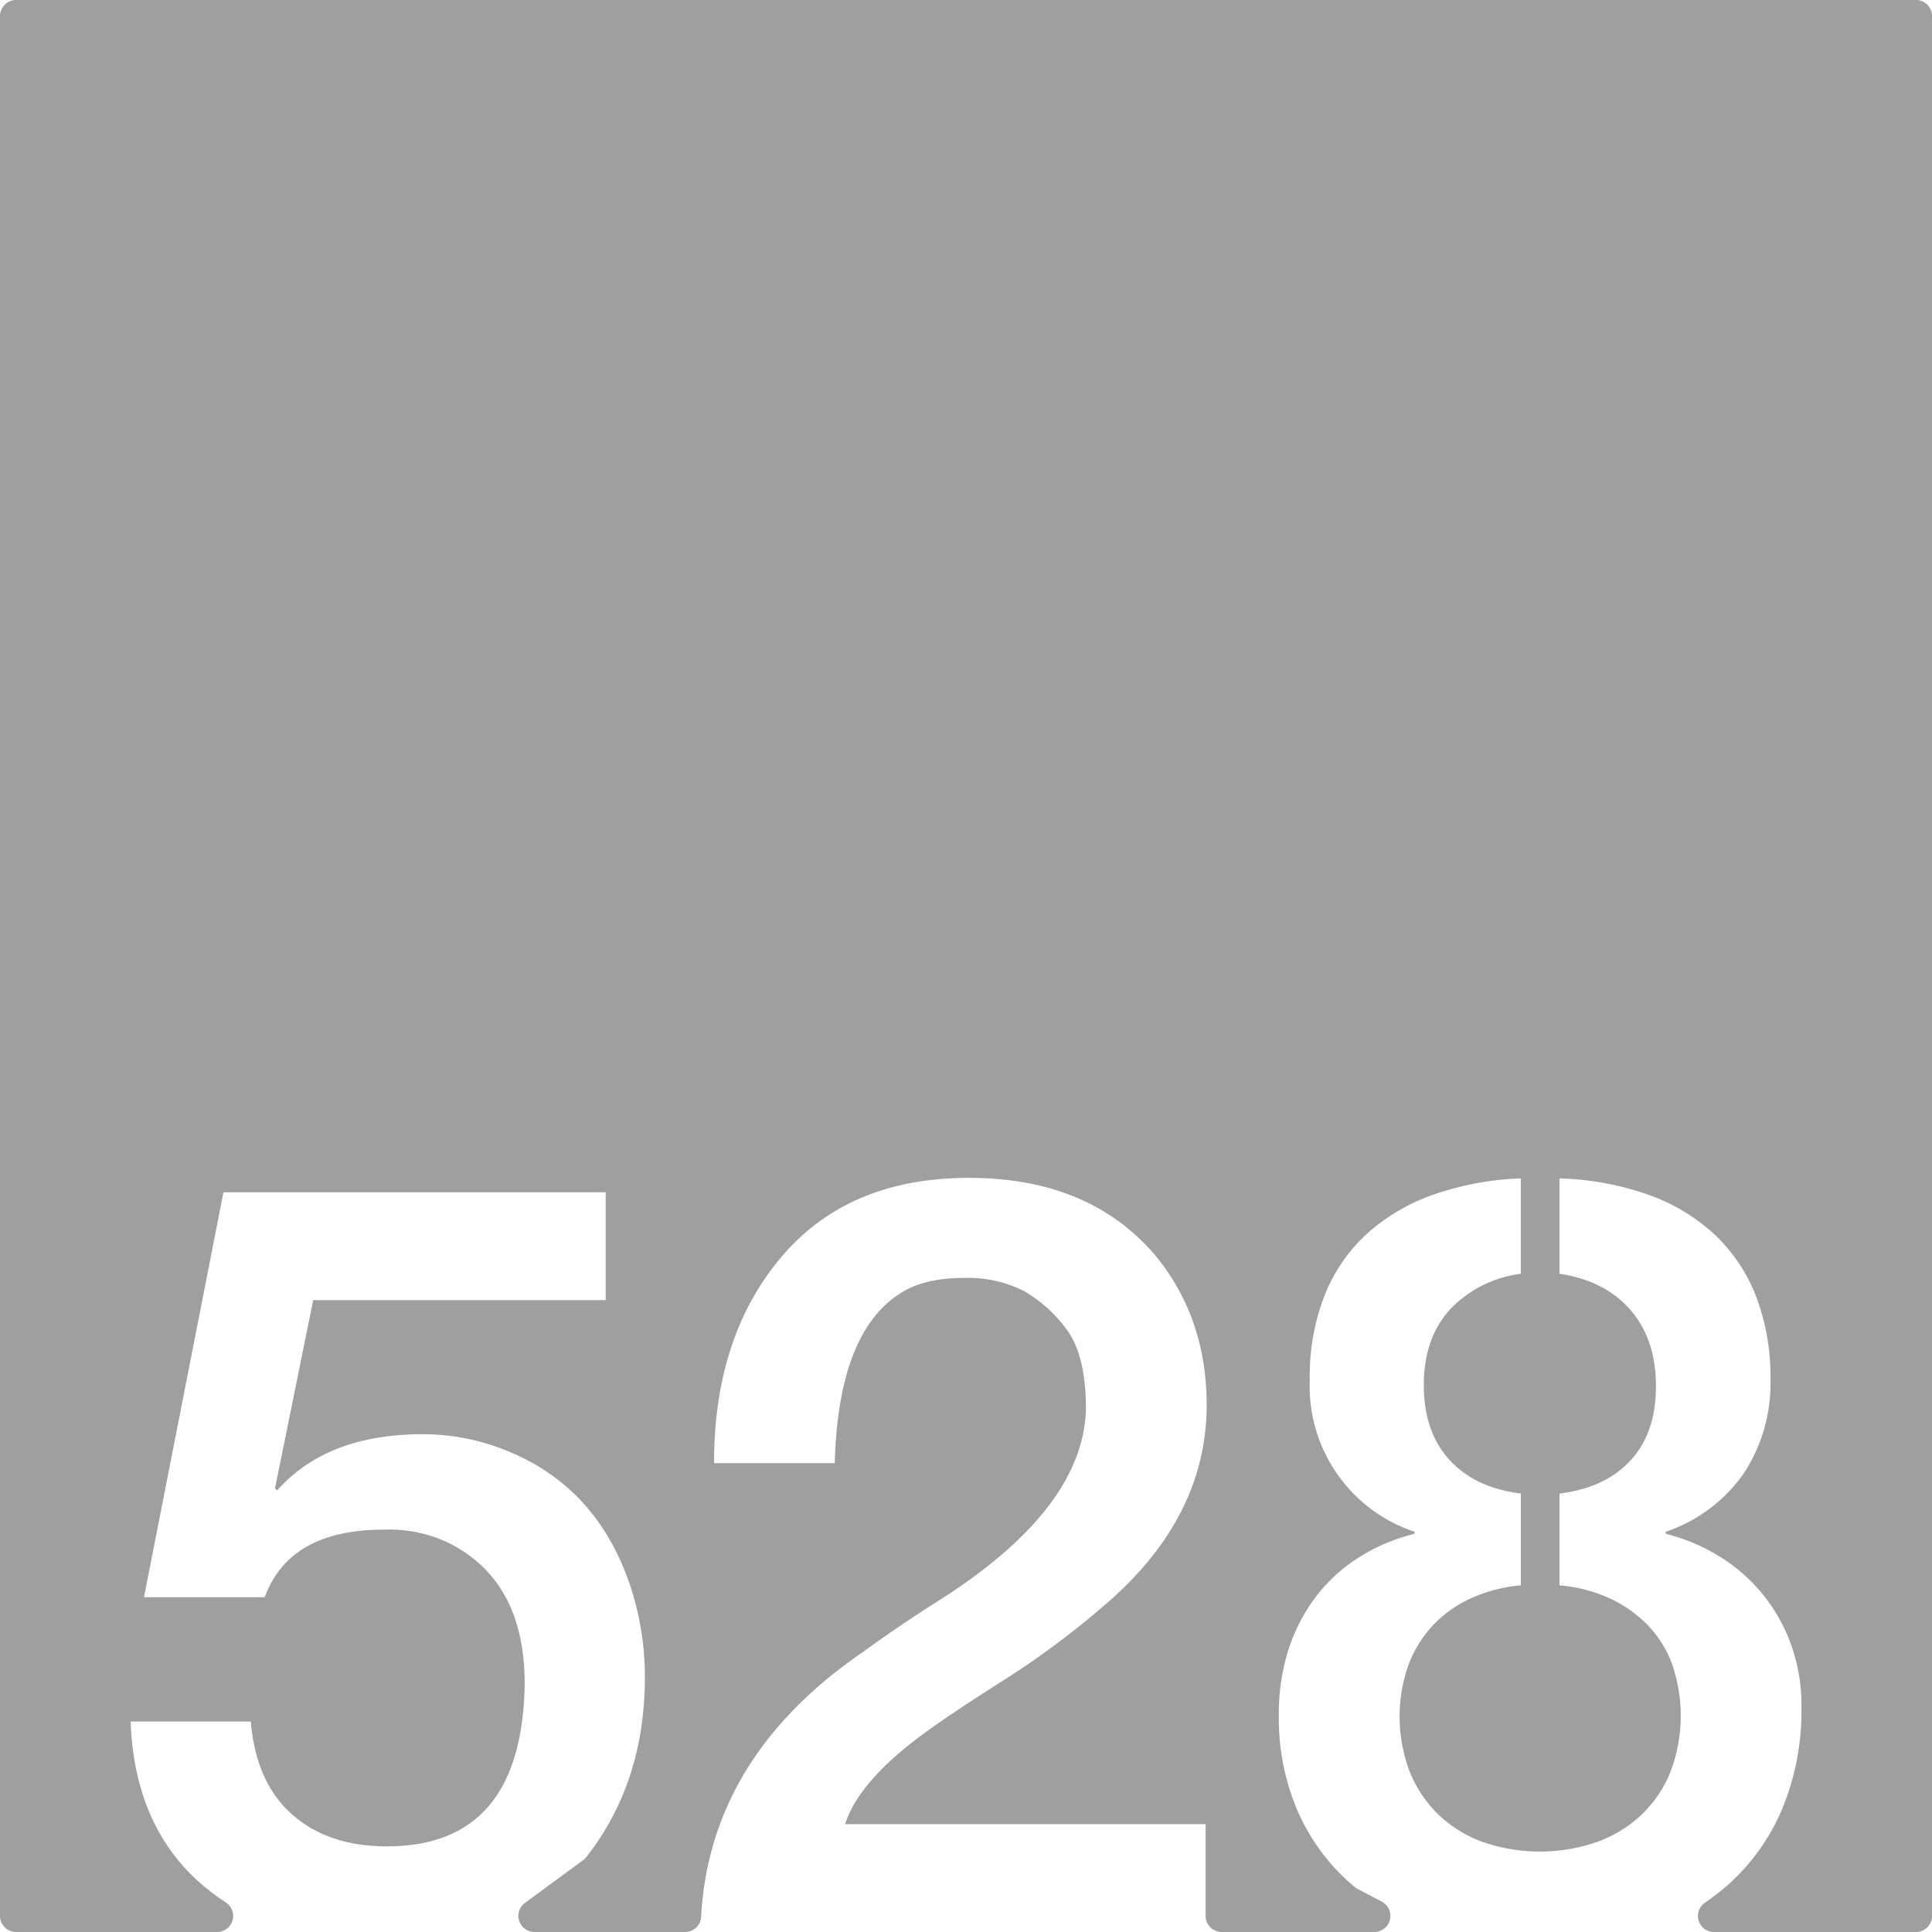 <svg xmlns="http://www.w3.org/2000/svg" width="120mm" height="120mm" viewBox="0 0 340.157 340.157">
  <g id="Zimmernummer">
      <g id="Z-03-528-E">
        <path fill="#A09f9d" stroke="none" d="M337.323,0H2.834A2.834,2.834,0,0,0,0,2.834V337.323a2.834,2.834,0,0,0,2.834,2.834H38.226a2.831,2.831,0,0,0,1.524-5.215q-1.721-1.125-3.316-2.412Q23.72,322.267,22.993,303.1H44.155q.906,10.718,7.266,16.348t16.711,5.631q23.791,0,24.248-28.61,0-18.342-13.713-24.974a24.486,24.486,0,0,0-11.08-2.18q-16.62,0-20.981,11.9H25.354l13.987-71.293h67.3V228.9h-51.5l-6.72,33.15.363.364q8.81-9.9,25.611-9.9a39.51,39.51,0,0,1,15.713,3.27q14.985,6.45,20.707,22.978a50.861,50.861,0,0,1,2.725,16.529q0,18.484-10.283,31.649a2.965,2.965,0,0,1-.58.561l-10.252,7.536a2.834,2.834,0,0,0,1.679,5.118H120.62a2.82,2.82,0,0,0,2.822-2.658q1.536-28.178,28.52-46.657,6.357-4.632,13.259-8.99,25.521-16.165,25.975-33.785,0-9.264-3.269-13.805a24.435,24.435,0,0,0-7.538-6.9A21.824,21.824,0,0,0,169.581,225q-6.63,0-10.807,2.543-11.171,6.811-11.806,30.06H125.716q0-22.251,11.806-36.236t33.059-13.987q21.252,0,32.877,13.713,8.991,10.989,8.99,26.248,0,20.071-18.254,35.51A149.684,149.684,0,0,1,176.12,296.2q-9.445,5.994-14.168,9.535-10.807,8.085-13.168,15.439h63.482v16.147a2.834,2.834,0,0,0,2.835,2.834h26.861a2.834,2.834,0,0,0,1.324-5.341l-4.31-2.275a3.018,3.018,0,0,1-.525-.35,36.481,36.481,0,0,1-9.655-12.6,41.061,41.061,0,0,1-3.633-17.755,36.583,36.583,0,0,1,1.681-11.354,31.215,31.215,0,0,1,4.768-9.264,29.01,29.01,0,0,1,7.537-6.947,32.989,32.989,0,0,1,9.9-4.223v-.363a26.969,26.969,0,0,1-18.438-26.793,38.844,38.844,0,0,1,2.725-15.121,29.348,29.348,0,0,1,7.675-10.853,34.829,34.829,0,0,1,11.76-6.721,52.726,52.726,0,0,1,14.987-2.725v16.8a20.714,20.714,0,0,0-12.489,6.312q-4.587,5.04-4.586,13.305,0,8.173,4.5,13.123t12.579,5.949v16.166A26.854,26.854,0,0,0,259,281.4a21.292,21.292,0,0,0-6.721,4.77,21.059,21.059,0,0,0-4.314,6.992,27.345,27.345,0,0,0,.318,18.982,21.847,21.847,0,0,0,5.131,7.492,22.121,22.121,0,0,0,7.81,4.723,30.787,30.787,0,0,0,19.8,0,22.609,22.609,0,0,0,7.856-4.723,21.51,21.51,0,0,0,5.178-7.539,27.863,27.863,0,0,0,.363-19.025,19.736,19.736,0,0,0-4.315-6.949,22.461,22.461,0,0,0-6.72-4.723,26.561,26.561,0,0,0-8.811-2.27V262.961q8.084-1,12.533-5.857t4.451-13.033q0-8.265-4.5-13.442t-12.488-6.357v-16.8a51.261,51.261,0,0,1,15.85,2.953,33.413,33.413,0,0,1,11.67,7.129,29.78,29.78,0,0,1,7.173,10.9,39.882,39.882,0,0,1,2.454,14.439,28.824,28.824,0,0,1-4.678,16.485,27.462,27.462,0,0,1-13.76,10.308v.363a33.205,33.205,0,0,1,9.764,4.178,30.1,30.1,0,0,1,12.4,15.621,31.5,31.5,0,0,1,1.727,10.535,45.25,45.25,0,0,1-3.451,18.254,37.483,37.483,0,0,1-9.582,13.307,42.435,42.435,0,0,1-3.981,3.067,2.83,2.83,0,0,0,1.629,5.15h35.543a2.834,2.834,0,0,0,2.834-2.834V2.834A2.834,2.834,0,0,0,337.323,0Z"/>
      </g>
    </g>
</svg>
